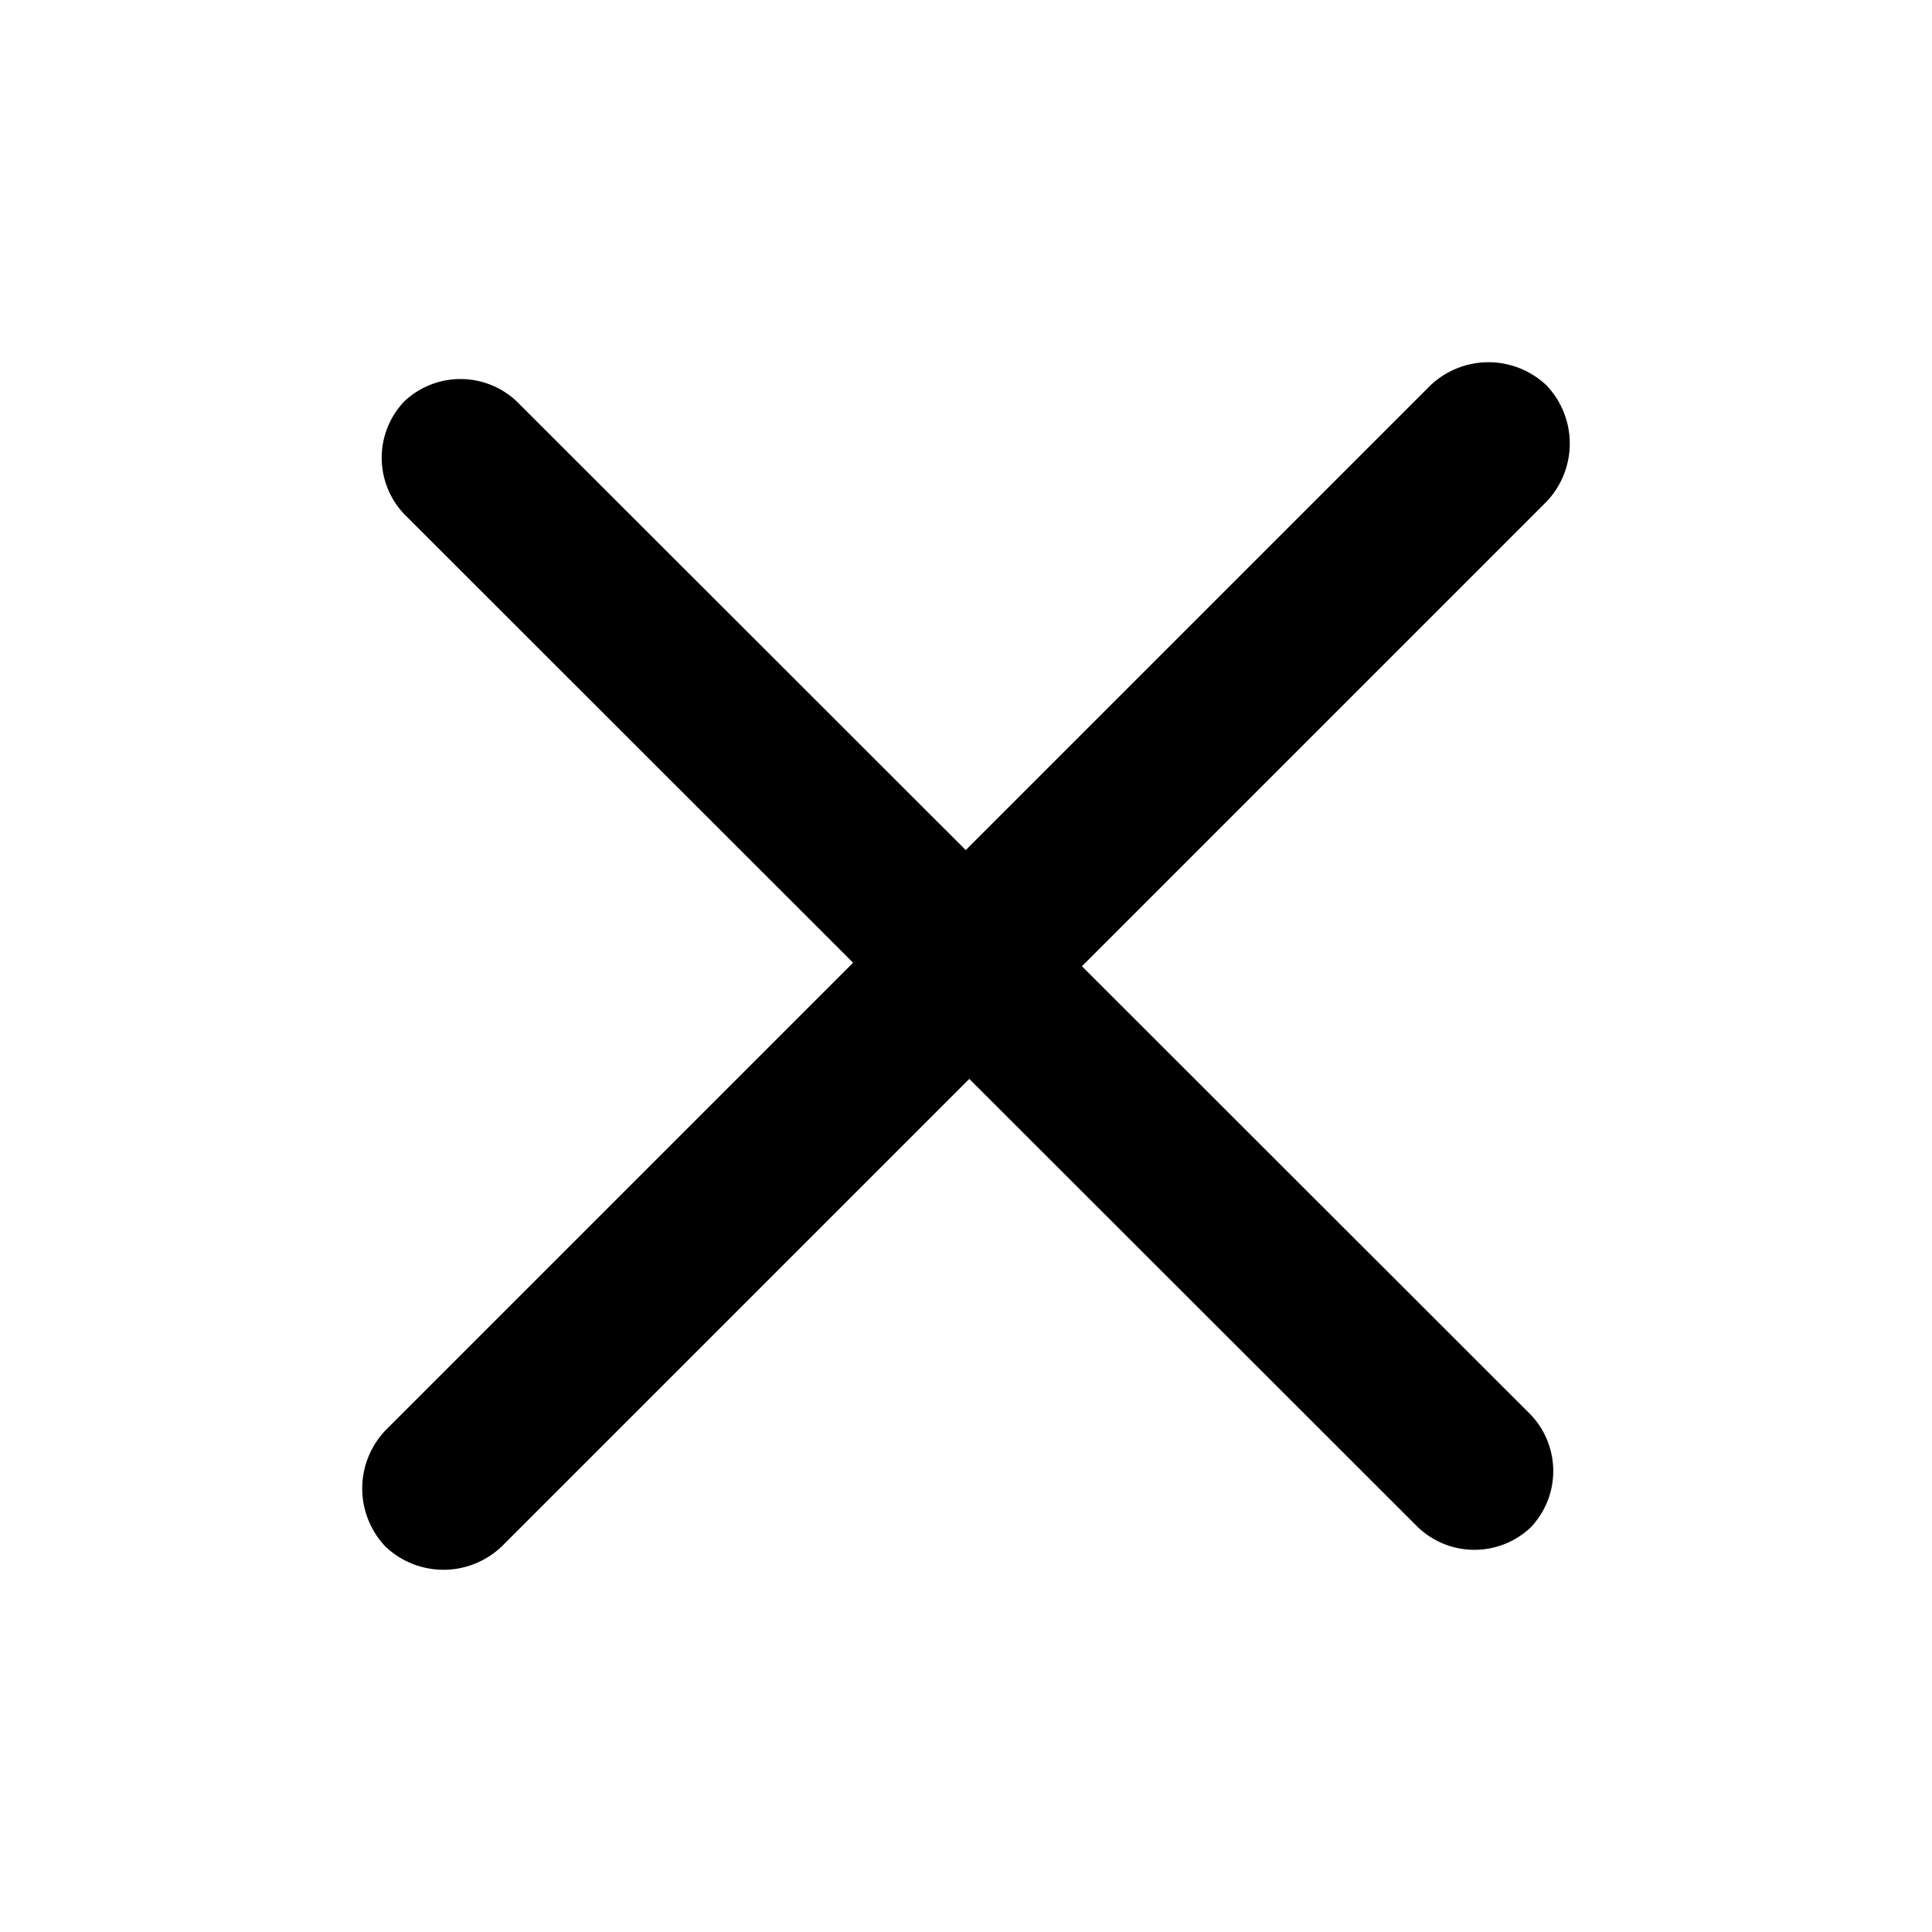 <?xml version="1.0" standalone="no"?><!DOCTYPE svg PUBLIC "-//W3C//DTD SVG 1.1//EN" "http://www.w3.org/Graphics/SVG/1.1/DTD/svg11.dtd"><svg t="1571794877801" class="icon" viewBox="0 0 1024 1024" version="1.1" xmlns="http://www.w3.org/2000/svg" p-id="4902" xmlns:xlink="http://www.w3.org/1999/xlink" width="200" height="200"><defs><style type="text/css"></style></defs><path d="M573.44 512.128l237.888 237.696a43.328 43.328 0 0 1 0 59.712 43.392 43.392 0 0 1-59.712 0L513.728 571.84l-247.872 247.872a44.672 44.672 0 0 1-61.568 0 44.672 44.672 0 0 1 0-61.568l247.872-247.872-237.952-237.824a43.328 43.328 0 0 1 0-59.648 43.392 43.392 0 0 1 59.712 0L511.872 450.56l246.272-246.272a44.672 44.672 0 0 1 61.568 0 44.672 44.672 0 0 1 0 61.568L573.44 512.128z" p-id="4903"></path></svg>